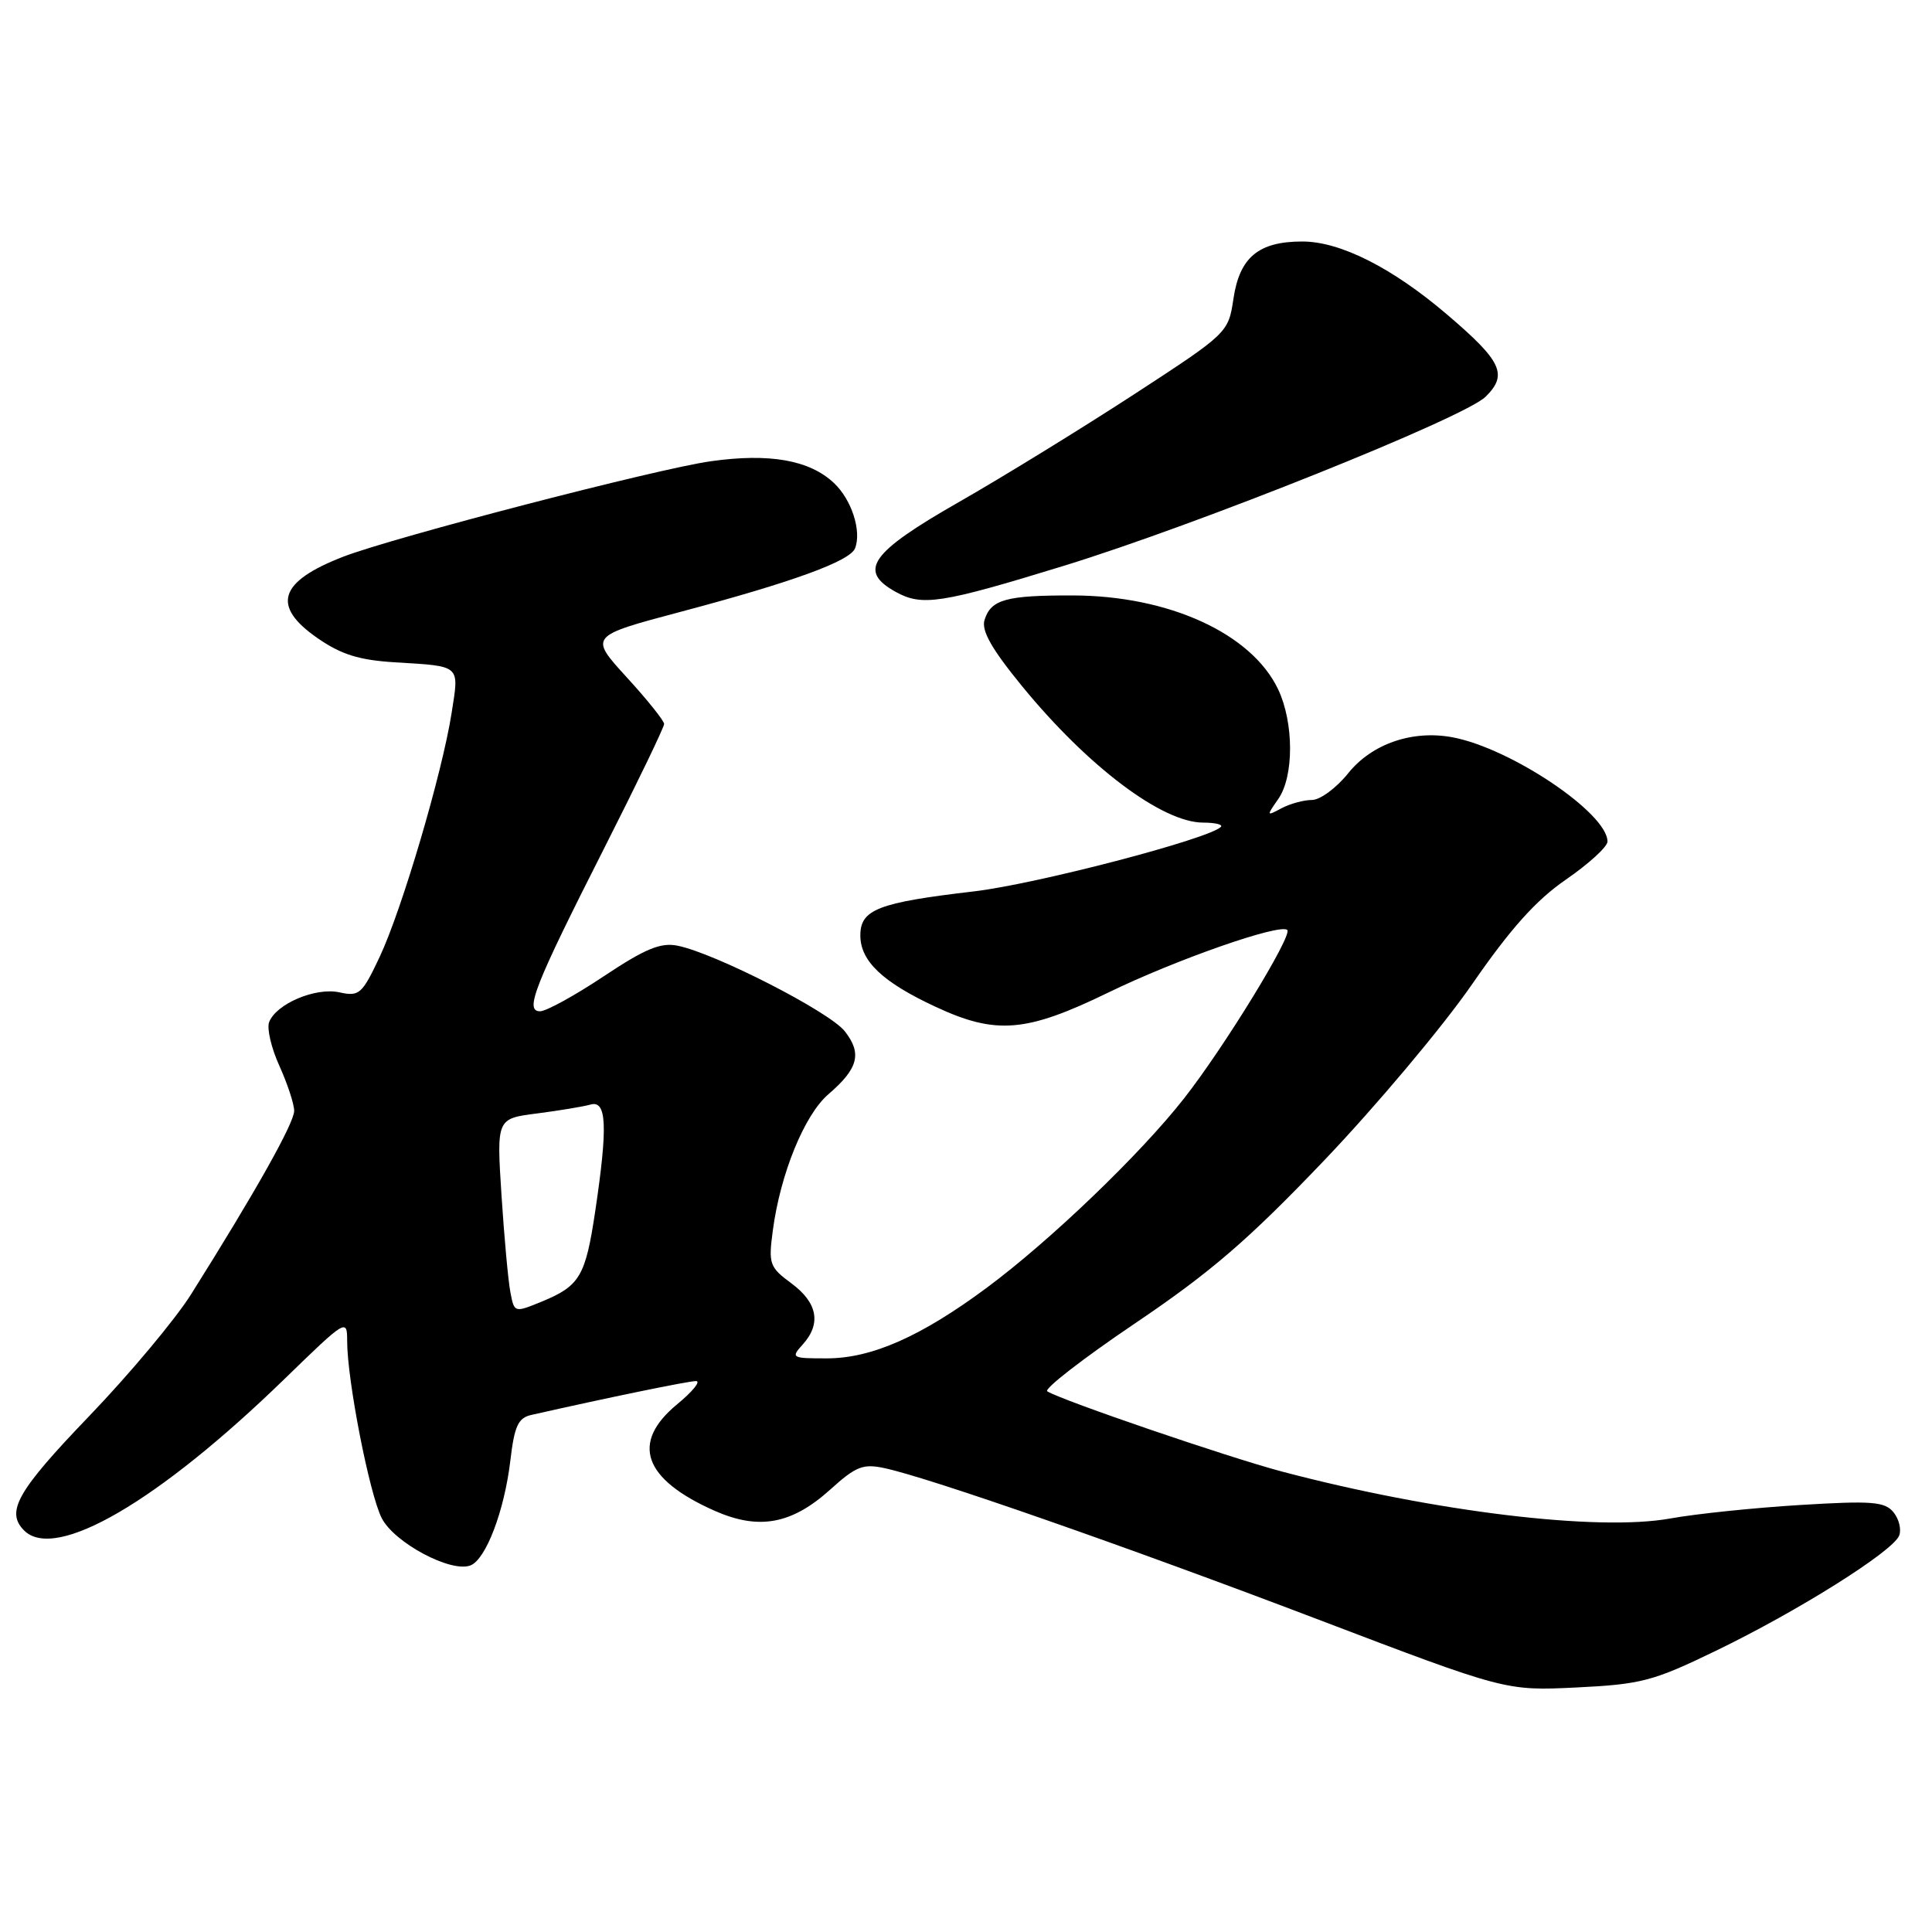 <?xml version="1.0" encoding="UTF-8" standalone="no"?>
<!DOCTYPE svg PUBLIC "-//W3C//DTD SVG 1.1//EN" "http://www.w3.org/Graphics/SVG/1.1/DTD/svg11.dtd" >
<svg xmlns="http://www.w3.org/2000/svg" xmlns:xlink="http://www.w3.org/1999/xlink" version="1.1" viewBox="0 0 256 256">
 <g >
 <path fill="currentColor"
d=" M 227.38 218.73 C 238.28 213.46 250.85 205.55 251.65 203.47 C 251.97 202.65 251.62 201.25 250.88 200.36 C 249.73 198.97 247.99 198.84 238.52 199.42 C 232.46 199.79 224.71 200.59 221.30 201.21 C 211.69 202.94 190.06 200.32 169.87 194.99 C 162.74 193.10 140.77 185.59 138.77 184.36 C 138.28 184.06 143.51 180.00 150.40 175.35 C 160.44 168.57 165.41 164.29 175.47 153.75 C 182.37 146.52 191.17 136.04 195.03 130.46 C 200.15 123.05 203.52 119.28 207.52 116.53 C 210.53 114.45 213.00 112.20 213.00 111.51 C 213.00 107.75 200.18 99.13 192.44 97.69 C 187.13 96.71 181.78 98.56 178.65 102.45 C 177.09 104.40 174.92 106.00 173.84 106.00 C 172.75 106.00 170.94 106.50 169.80 107.10 C 167.81 108.17 167.80 108.13 169.37 105.88 C 171.47 102.89 171.46 95.78 169.36 91.34 C 165.84 83.94 154.88 78.92 142.14 78.90 C 133.31 78.88 131.32 79.43 130.46 82.13 C 130.01 83.55 131.37 85.96 135.46 90.96 C 144.16 101.58 153.99 108.99 159.42 109.00 C 161.02 109.00 162.08 109.26 161.77 109.57 C 160.15 111.18 137.25 117.16 129.00 118.12 C 116.35 119.60 114.00 120.51 114.00 123.95 C 114.00 127.35 116.95 130.15 124.00 133.42 C 131.99 137.14 135.99 136.80 146.85 131.52 C 155.85 127.14 169.65 122.32 170.57 123.23 C 171.29 123.95 162.18 138.82 156.88 145.56 C 151.08 152.96 139.12 164.43 130.73 170.65 C 122.05 177.09 115.51 179.98 109.60 179.99 C 104.91 180.00 104.76 179.92 106.35 178.17 C 108.85 175.41 108.34 172.63 104.89 170.07 C 101.96 167.91 101.81 167.49 102.40 163.07 C 103.39 155.56 106.59 147.72 109.76 145.00 C 113.73 141.59 114.25 139.59 111.94 136.65 C 109.91 134.06 94.73 126.30 89.78 125.31 C 87.54 124.86 85.50 125.70 79.99 129.37 C 76.16 131.92 72.37 134.00 71.56 134.00 C 69.48 134.00 70.78 130.71 80.15 112.21 C 84.47 103.68 88.00 96.36 88.00 95.93 C 88.00 95.51 85.77 92.72 83.03 89.73 C 78.07 84.29 78.07 84.29 90.22 81.06 C 105.02 77.13 112.65 74.35 113.30 72.65 C 114.19 70.35 112.84 66.20 110.50 64.00 C 107.26 60.95 101.95 60.02 94.17 61.12 C 87.05 62.12 52.17 71.19 45.50 73.76 C 36.94 77.07 35.92 80.29 42.08 84.56 C 45.22 86.73 47.58 87.47 52.33 87.76 C 61.16 88.30 60.85 88.03 59.84 94.48 C 58.59 102.46 53.26 120.53 50.30 126.81 C 47.97 131.74 47.60 132.07 44.97 131.49 C 41.81 130.80 36.59 133.01 35.66 135.44 C 35.34 136.28 35.95 138.88 37.02 141.23 C 38.08 143.58 38.97 146.26 38.98 147.18 C 39.00 148.77 33.91 157.84 25.32 171.50 C 23.25 174.80 17.16 182.08 11.78 187.68 C 2.27 197.58 0.72 200.32 3.20 202.80 C 7.33 206.93 20.98 198.97 37.75 182.67 C 45.86 174.79 46.00 174.70 46.00 177.69 C 46.00 182.88 48.96 198.02 50.59 201.18 C 52.28 204.44 59.75 208.42 62.33 207.43 C 64.39 206.64 66.84 200.18 67.63 193.49 C 68.16 188.97 68.66 187.88 70.39 187.49 C 80.56 185.19 91.20 183.00 92.22 183.00 C 92.90 183.00 91.78 184.38 89.73 186.07 C 83.53 191.18 85.24 196.00 94.70 200.19 C 100.56 202.78 104.91 201.98 110.03 197.36 C 113.42 194.29 114.37 193.92 117.22 194.54 C 123.23 195.83 149.21 204.90 174.50 214.53 C 199.50 224.05 199.50 224.05 208.88 223.60 C 217.47 223.18 219.04 222.77 227.38 218.73 Z  M 140.94 74.98 C 158.58 69.56 194.03 55.35 196.85 52.57 C 199.83 49.63 199.01 47.87 191.76 41.69 C 184.49 35.48 177.59 32.00 172.57 32.00 C 166.77 32.00 164.26 34.08 163.44 39.57 C 162.76 44.10 162.72 44.14 150.18 52.31 C 143.26 56.81 132.86 63.21 127.05 66.53 C 115.32 73.23 113.63 75.63 118.69 78.43 C 122.18 80.36 124.67 79.98 140.94 74.98 Z  M 67.63 171.23 C 67.34 169.73 66.81 163.94 66.45 158.36 C 65.80 148.22 65.80 148.22 71.15 147.54 C 74.09 147.16 77.29 146.63 78.25 146.36 C 80.39 145.75 80.55 149.22 78.88 160.43 C 77.59 169.10 76.84 170.38 71.83 172.45 C 68.15 173.96 68.15 173.96 67.63 171.23 Z "/>
</g>
</svg>